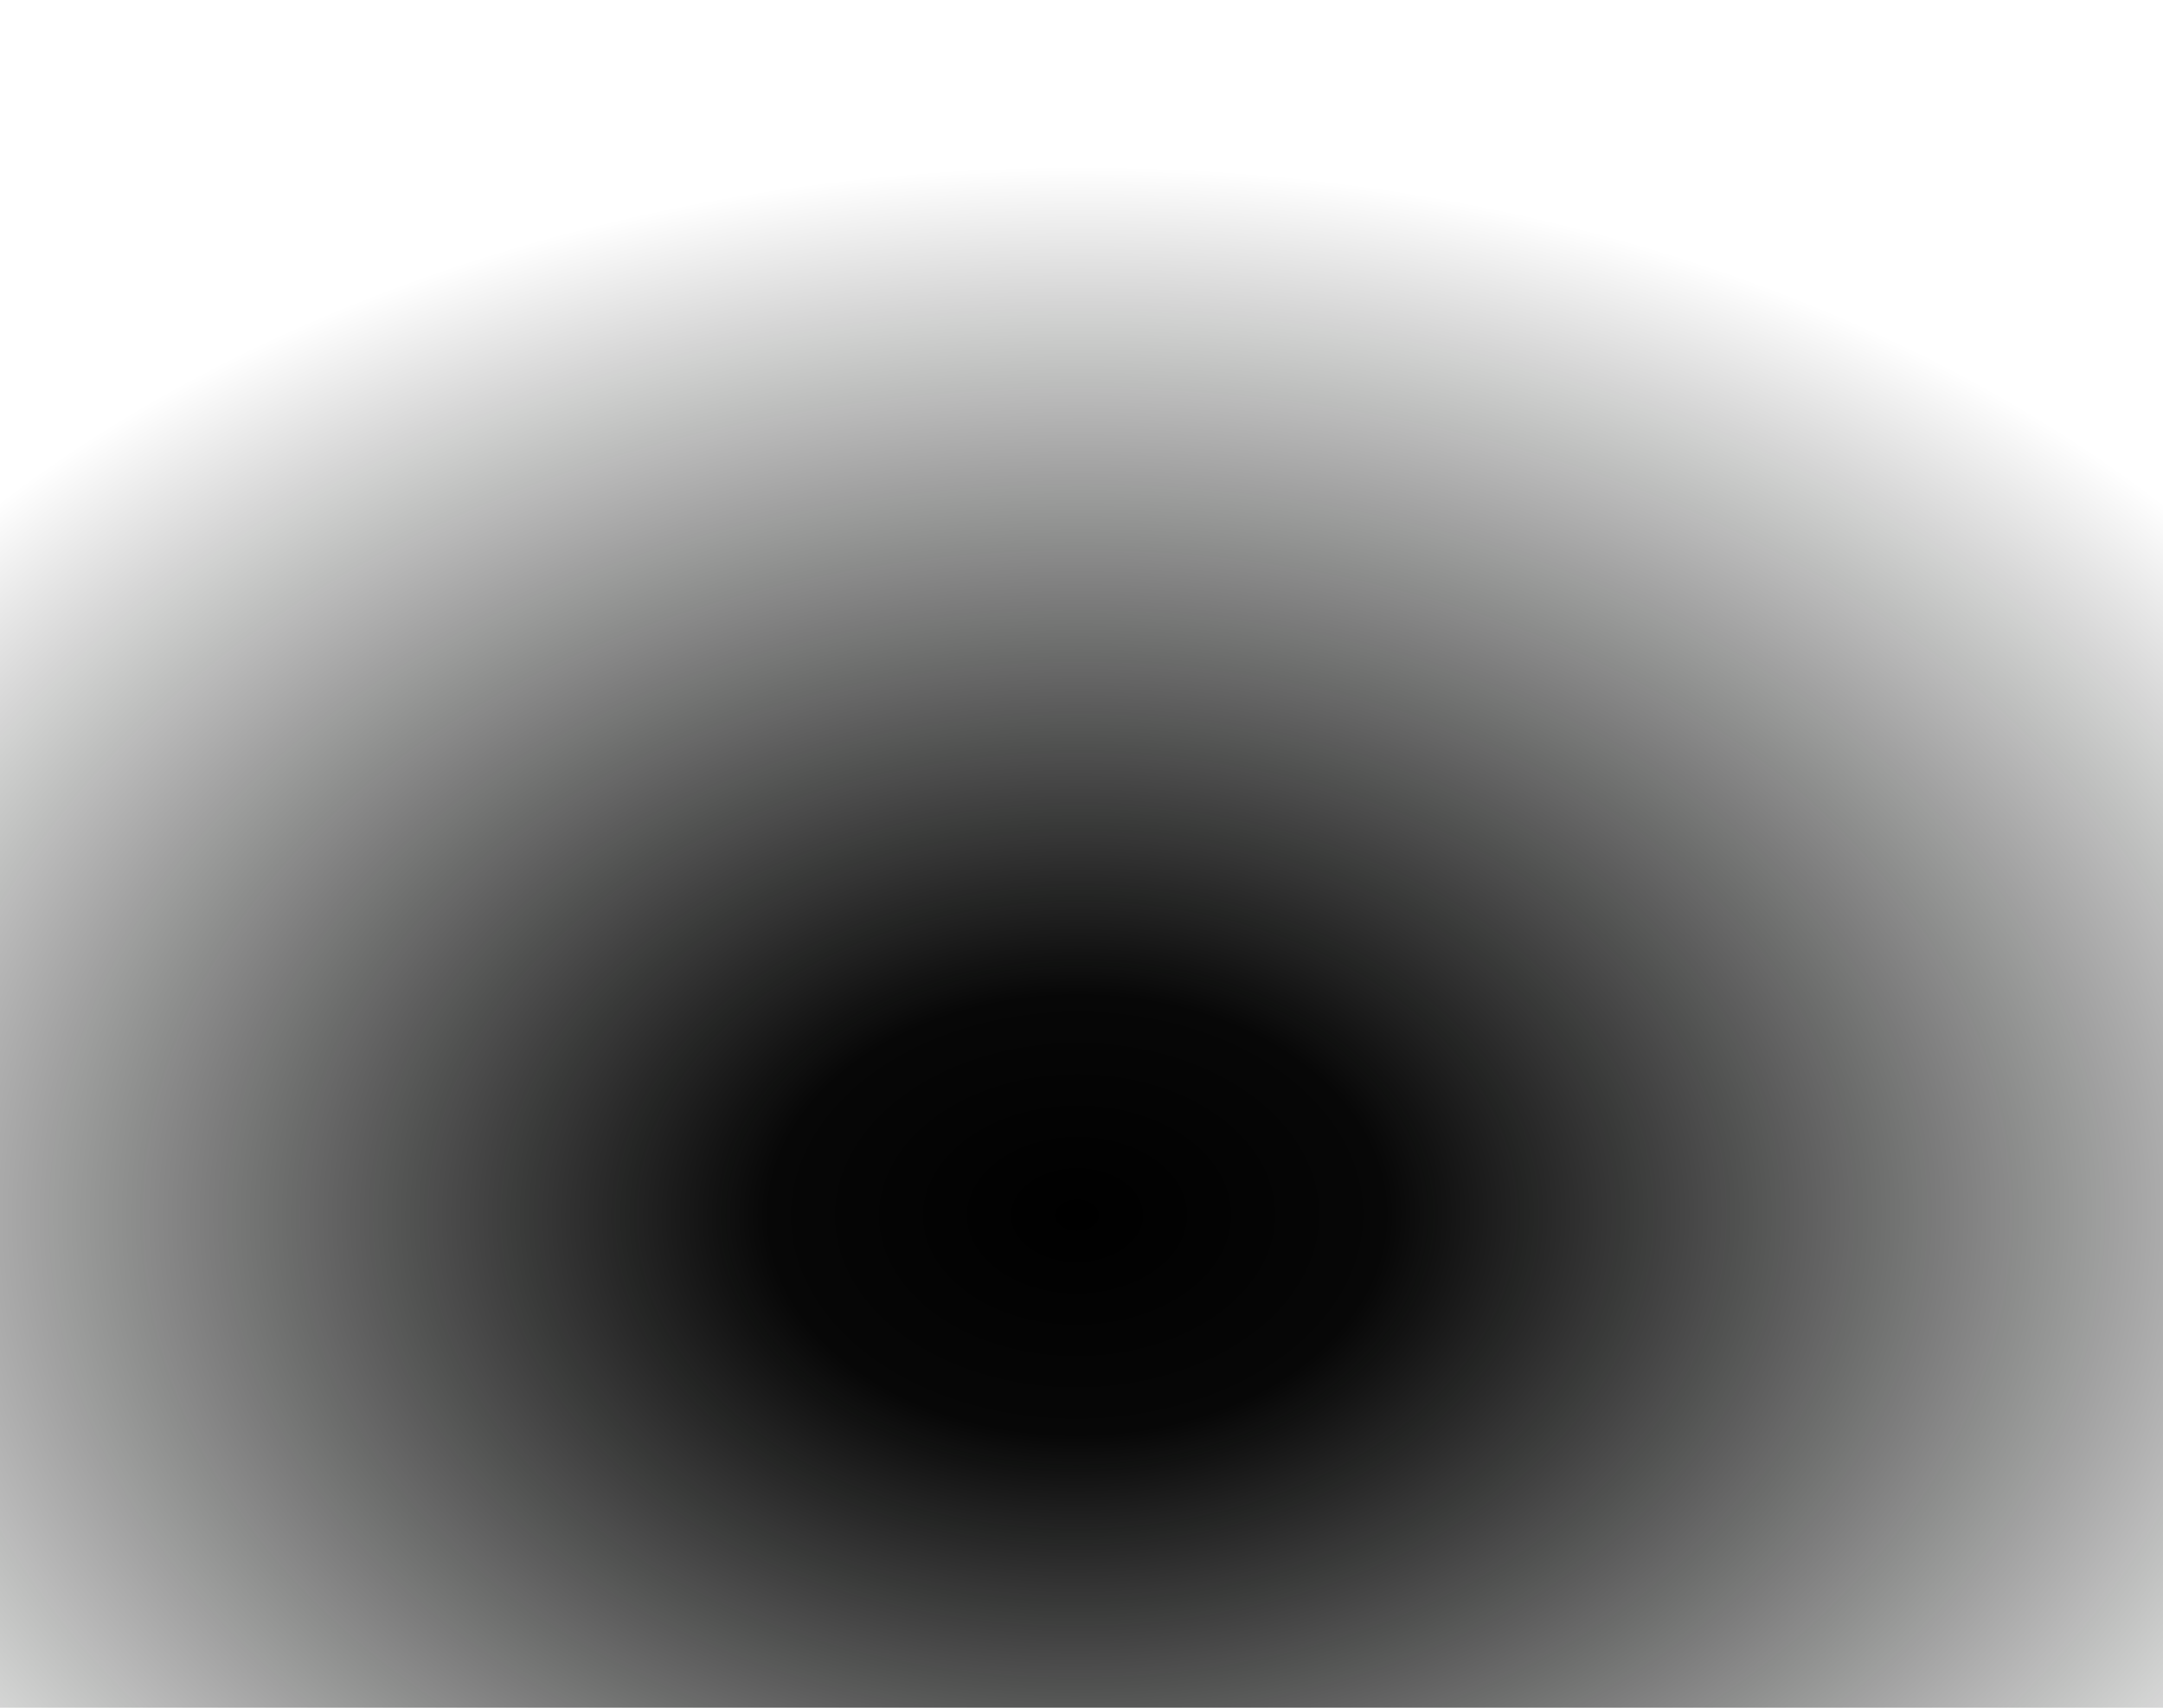 <?xml version="1.0" encoding="UTF-8" standalone="no"?>
<!-- Created with Inkscape (http://www.inkscape.org/) -->

<svg
   xmlns:dc="http://purl.org/dc/elements/1.1/"
   xmlns:cc="http://creativecommons.org/ns#"
   xmlns:rdf="http://www.w3.org/1999/02/22-rdf-syntax-ns#"
   xmlns:svg="http://www.w3.org/2000/svg"
   xmlns="http://www.w3.org/2000/svg"
   xmlns:xlink="http://www.w3.org/1999/xlink"
   xmlns:sodipodi="http://sodipodi.sourceforge.net/DTD/sodipodi-0.dtd"
   xmlns:inkscape="http://www.inkscape.org/namespaces/inkscape"
   width="38"
   height="30"
   id="svg5151"
   sodipodi:version="0.32"
   inkscape:version="0.92.5 (2060ec1f9f, 2020-04-08)"
   version="1.0"
   sodipodi:docname="mask.svg"
   inkscape:output_extension="org.inkscape.output.svg.inkscape">
  <defs
     id="defs5153">
    <linearGradient
       id="linearGradient960">
      <stop
         style="stop-color:#000000;stop-opacity:1"
         offset="0"
         id="stop956" />
      <stop
         id="stop964"
         offset="0.209"
         style="stop-color:#070707;stop-opacity:1" />
      <stop
         style="stop-color:#000200;stop-opacity:0"
         offset="1"
         id="stop958" />
    </linearGradient>
    <linearGradient
       id="linearGradient13750">
      <stop
         style="stop-color:#757575;stop-opacity:1;"
         offset="0"
         id="stop13752" />
      <stop
         style="stop-color:#000000;stop-opacity:1;"
         offset="1"
         id="stop13754" />
    </linearGradient>
    <linearGradient
       id="linearGradient10765">
      <stop
         style="stop-color:#004000;stop-opacity:1;"
         offset="0"
         id="stop10767" />
      <stop
         style="stop-color:#002e00;stop-opacity:1;"
         offset="1"
         id="stop10769" />
    </linearGradient>
    <linearGradient
       id="linearGradient17692">
      <stop
         id="stop17694"
         offset="0"
         style="stop-color:#b6eab3;stop-opacity:1;" />
      <stop
         id="stop17696"
         offset="1"
         style="stop-color:#6ca361;stop-opacity:1;" />
    </linearGradient>
    <linearGradient
       id="linearGradient21683">
      <stop
         style="stop-color:#515151;stop-opacity:1;"
         offset="0"
         id="stop21685" />
      <stop
         id="stop21691"
         offset="0.5"
         style="stop-color:#000000;stop-opacity:1;" />
      <stop
         style="stop-color:#676767;stop-opacity:1;"
         offset="1"
         id="stop21687" />
    </linearGradient>
    <linearGradient
       id="linearGradient10584">
      <stop
         id="stop10586"
         offset="0"
         style="stop-color:#1d6b24;stop-opacity:1;" />
      <stop
         id="stop10588"
         offset="1"
         style="stop-color:#209c23;stop-opacity:1;" />
    </linearGradient>
    <radialGradient
       inkscape:collect="always"
       xlink:href="#linearGradient10584"
       id="radialGradient7077"
       gradientUnits="userSpaceOnUse"
       gradientTransform="matrix(1.034,0,0,0.808,397.984,463.543)"
       cx="129.401"
       cy="14.258"
       fx="129.401"
       fy="14.258"
       r="17.957" />
    <radialGradient
       inkscape:collect="always"
       xlink:href="#linearGradient960"
       id="radialGradient4300"
       cx="508.721"
       cy="493.937"
       fx="508.721"
       fy="493.937"
       r="17.5"
       gradientTransform="matrix(1.48,0,-0.004,1.053,-218.748,-39.2)"
       gradientUnits="userSpaceOnUse" />
  </defs>
  <sodipodi:namedview
     id="base"
     pagecolor="#ffffff"
     bordercolor="#666666"
     borderopacity="1.0"
     inkscape:pageopacity="0.0"
     inkscape:pageshadow="2"
     inkscape:zoom="7.919596"
     inkscape:cx="-12.304783"
     inkscape:cy="33.063095"
     inkscape:document-units="px"
     inkscape:current-layer="layer1"
     inkscape:window-width="1848"
     inkscape:window-height="1016"
     inkscape:window-x="72"
     inkscape:window-y="27"
     showgrid="false"
     inkscape:window-maximized="1" />
  <g
     inkscape:label="Ebene 1"
     inkscape:groupmode="layer"
     id="layer1"
     transform="translate(-513.253,-459.569)">
    <path
       style="fill:url(#radialGradient4300);fill-opacity:1;stroke:none;stroke-width:0.026px;stroke-linecap:butt;stroke-linejoin:miter;stroke-opacity:1"
       d="m 513.253,489.569 h 38 v -30 h -38 z"
       id="path1032"
       inkscape:connector-curvature="0"
       sodipodi:nodetypes="ccccc" />
  </g>
</svg>
